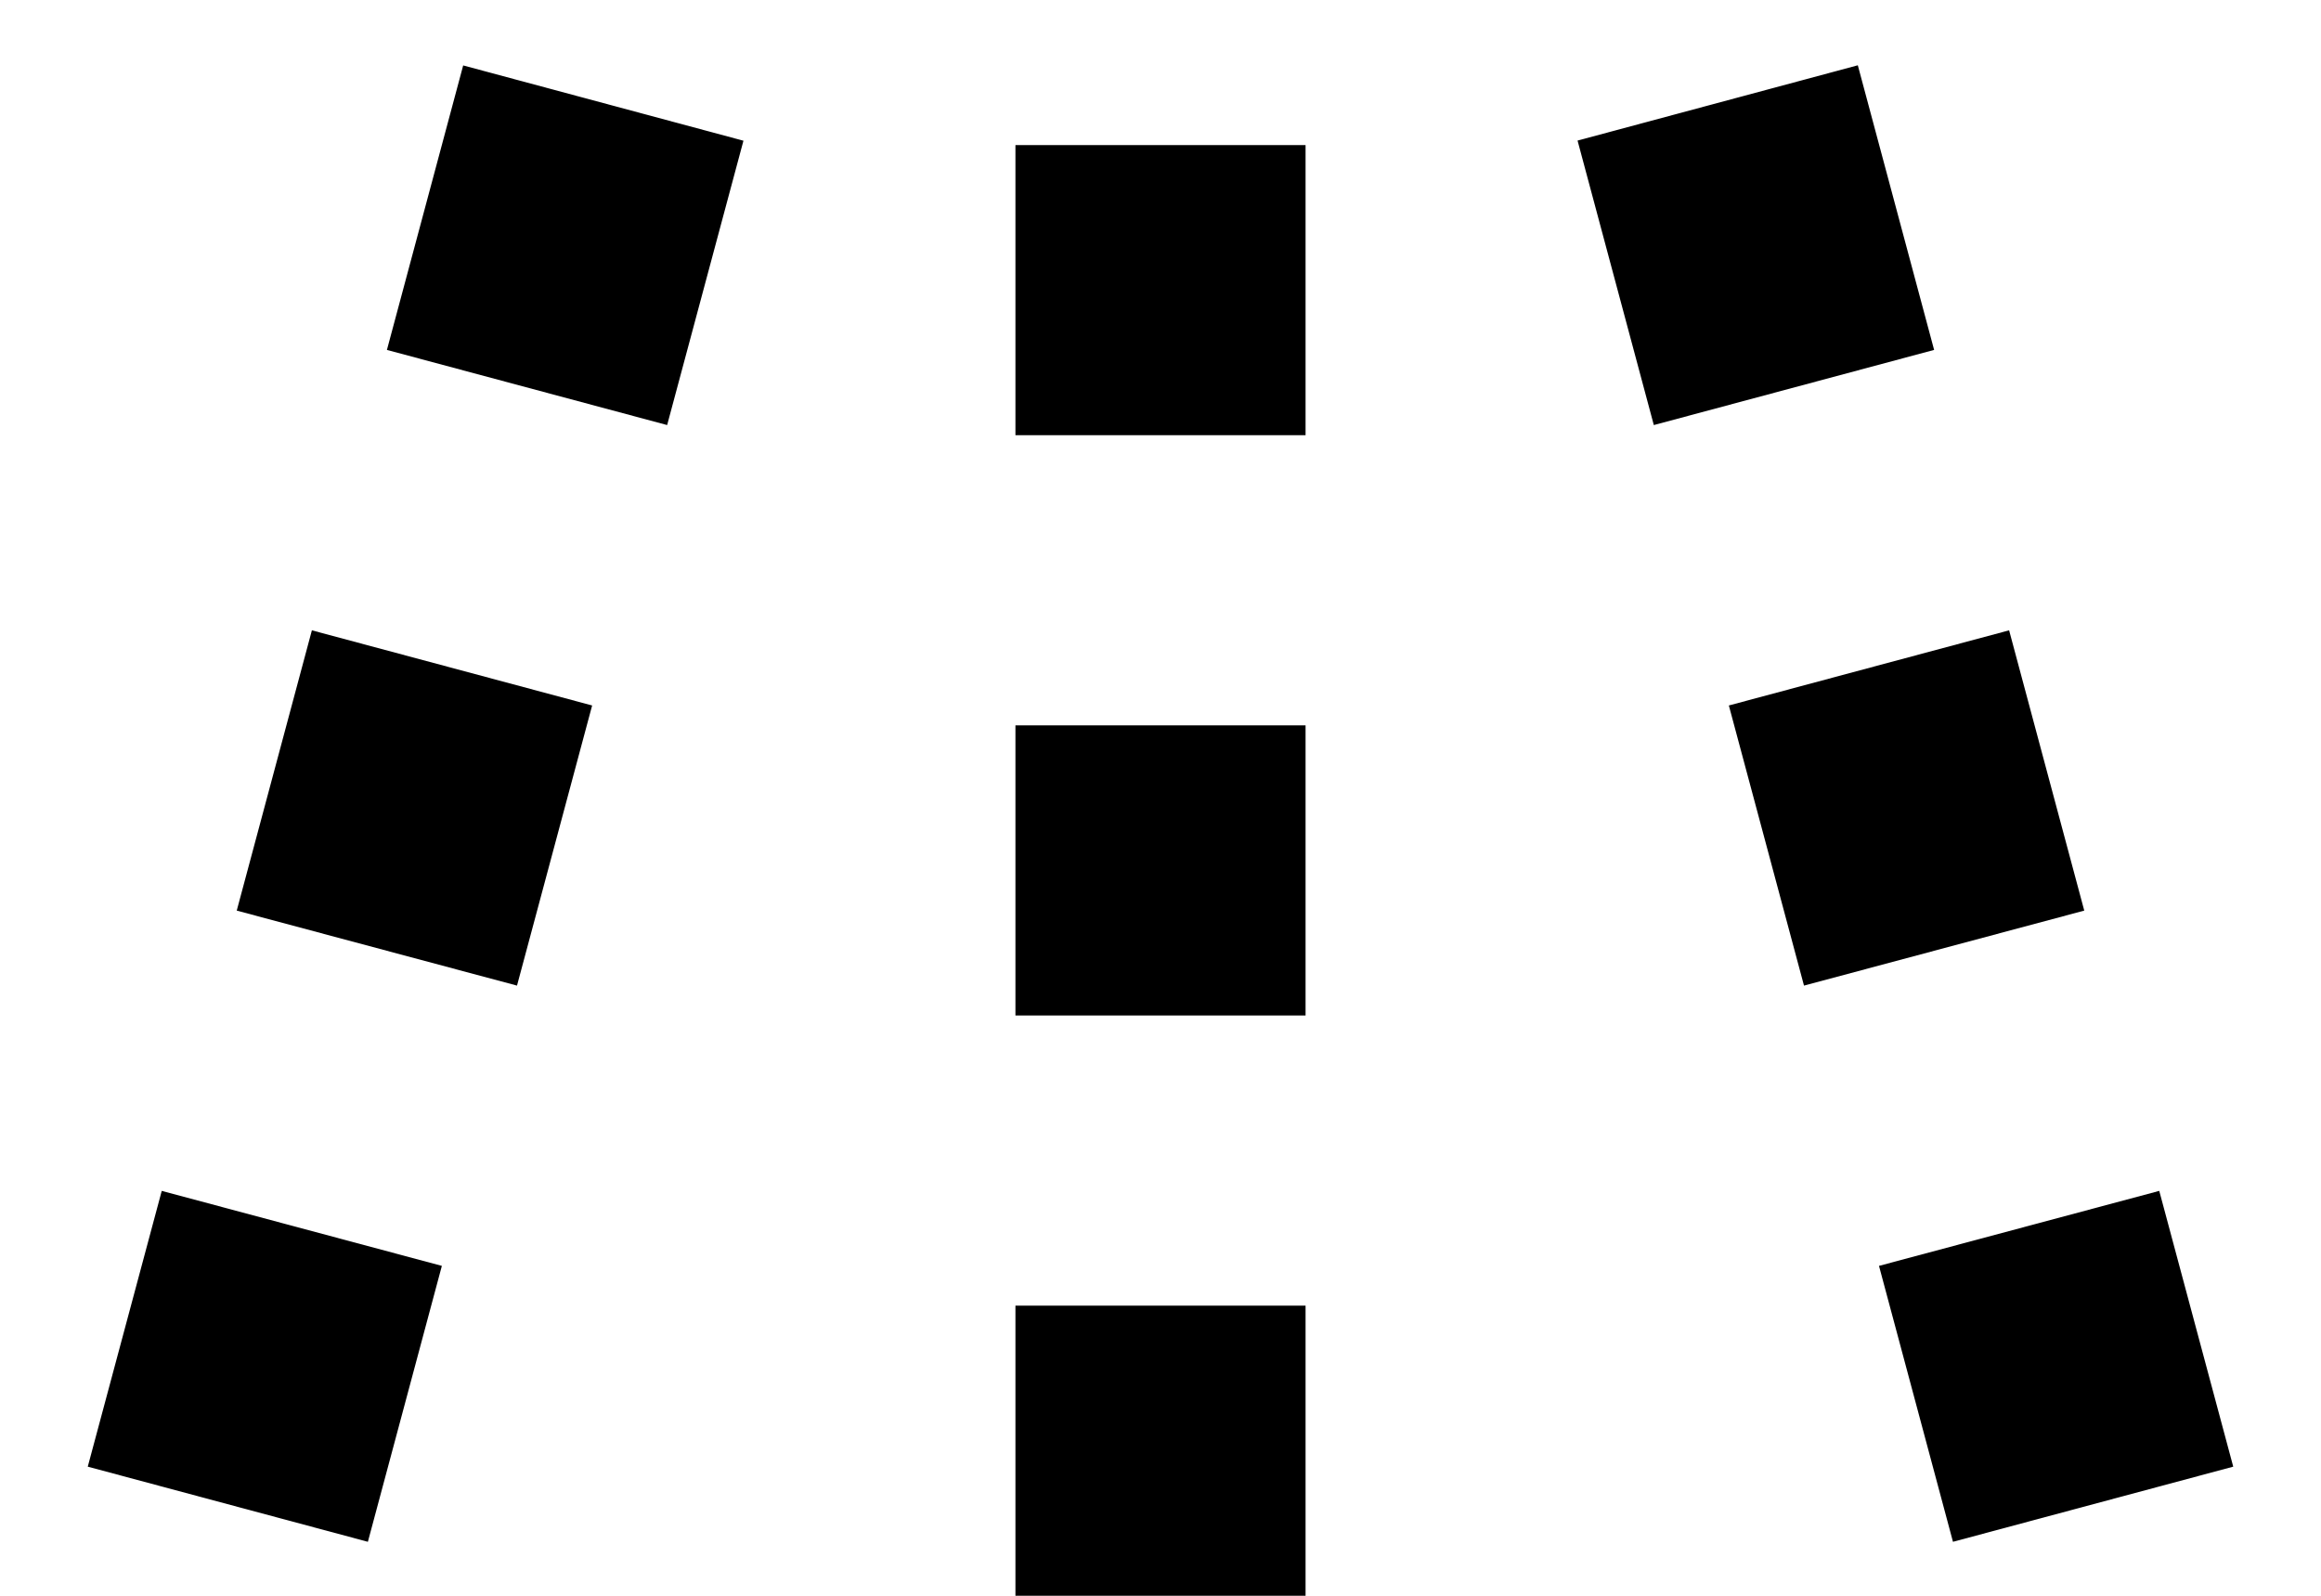 <svg xmlns="http://www.w3.org/2000/svg" version="1.0" width="16" height="11"><path d="M7 11V9h2v2H7zm0-4V5h2v2H7zm0-4V1h2v2H7zM13.463 10.628l-.51-1.902 1.932-.517.51 1.901-1.932.518zm-1.027-3.834l-.518-1.931 1.932-.518.518 1.932-1.932.517zm-1.035-3.863L10.875.969 12.807.45l.526 1.962-1.932.518zM.605 10.11l.51-1.901 1.931.517-.51 1.902-1.931-.518zm1.027-3.833l.518-1.932 1.932.518-.518 1.931-1.932-.517zm1.035-3.864L3.193.451 5.125.97 4.599 2.93l-1.932-.518z"/></svg>
